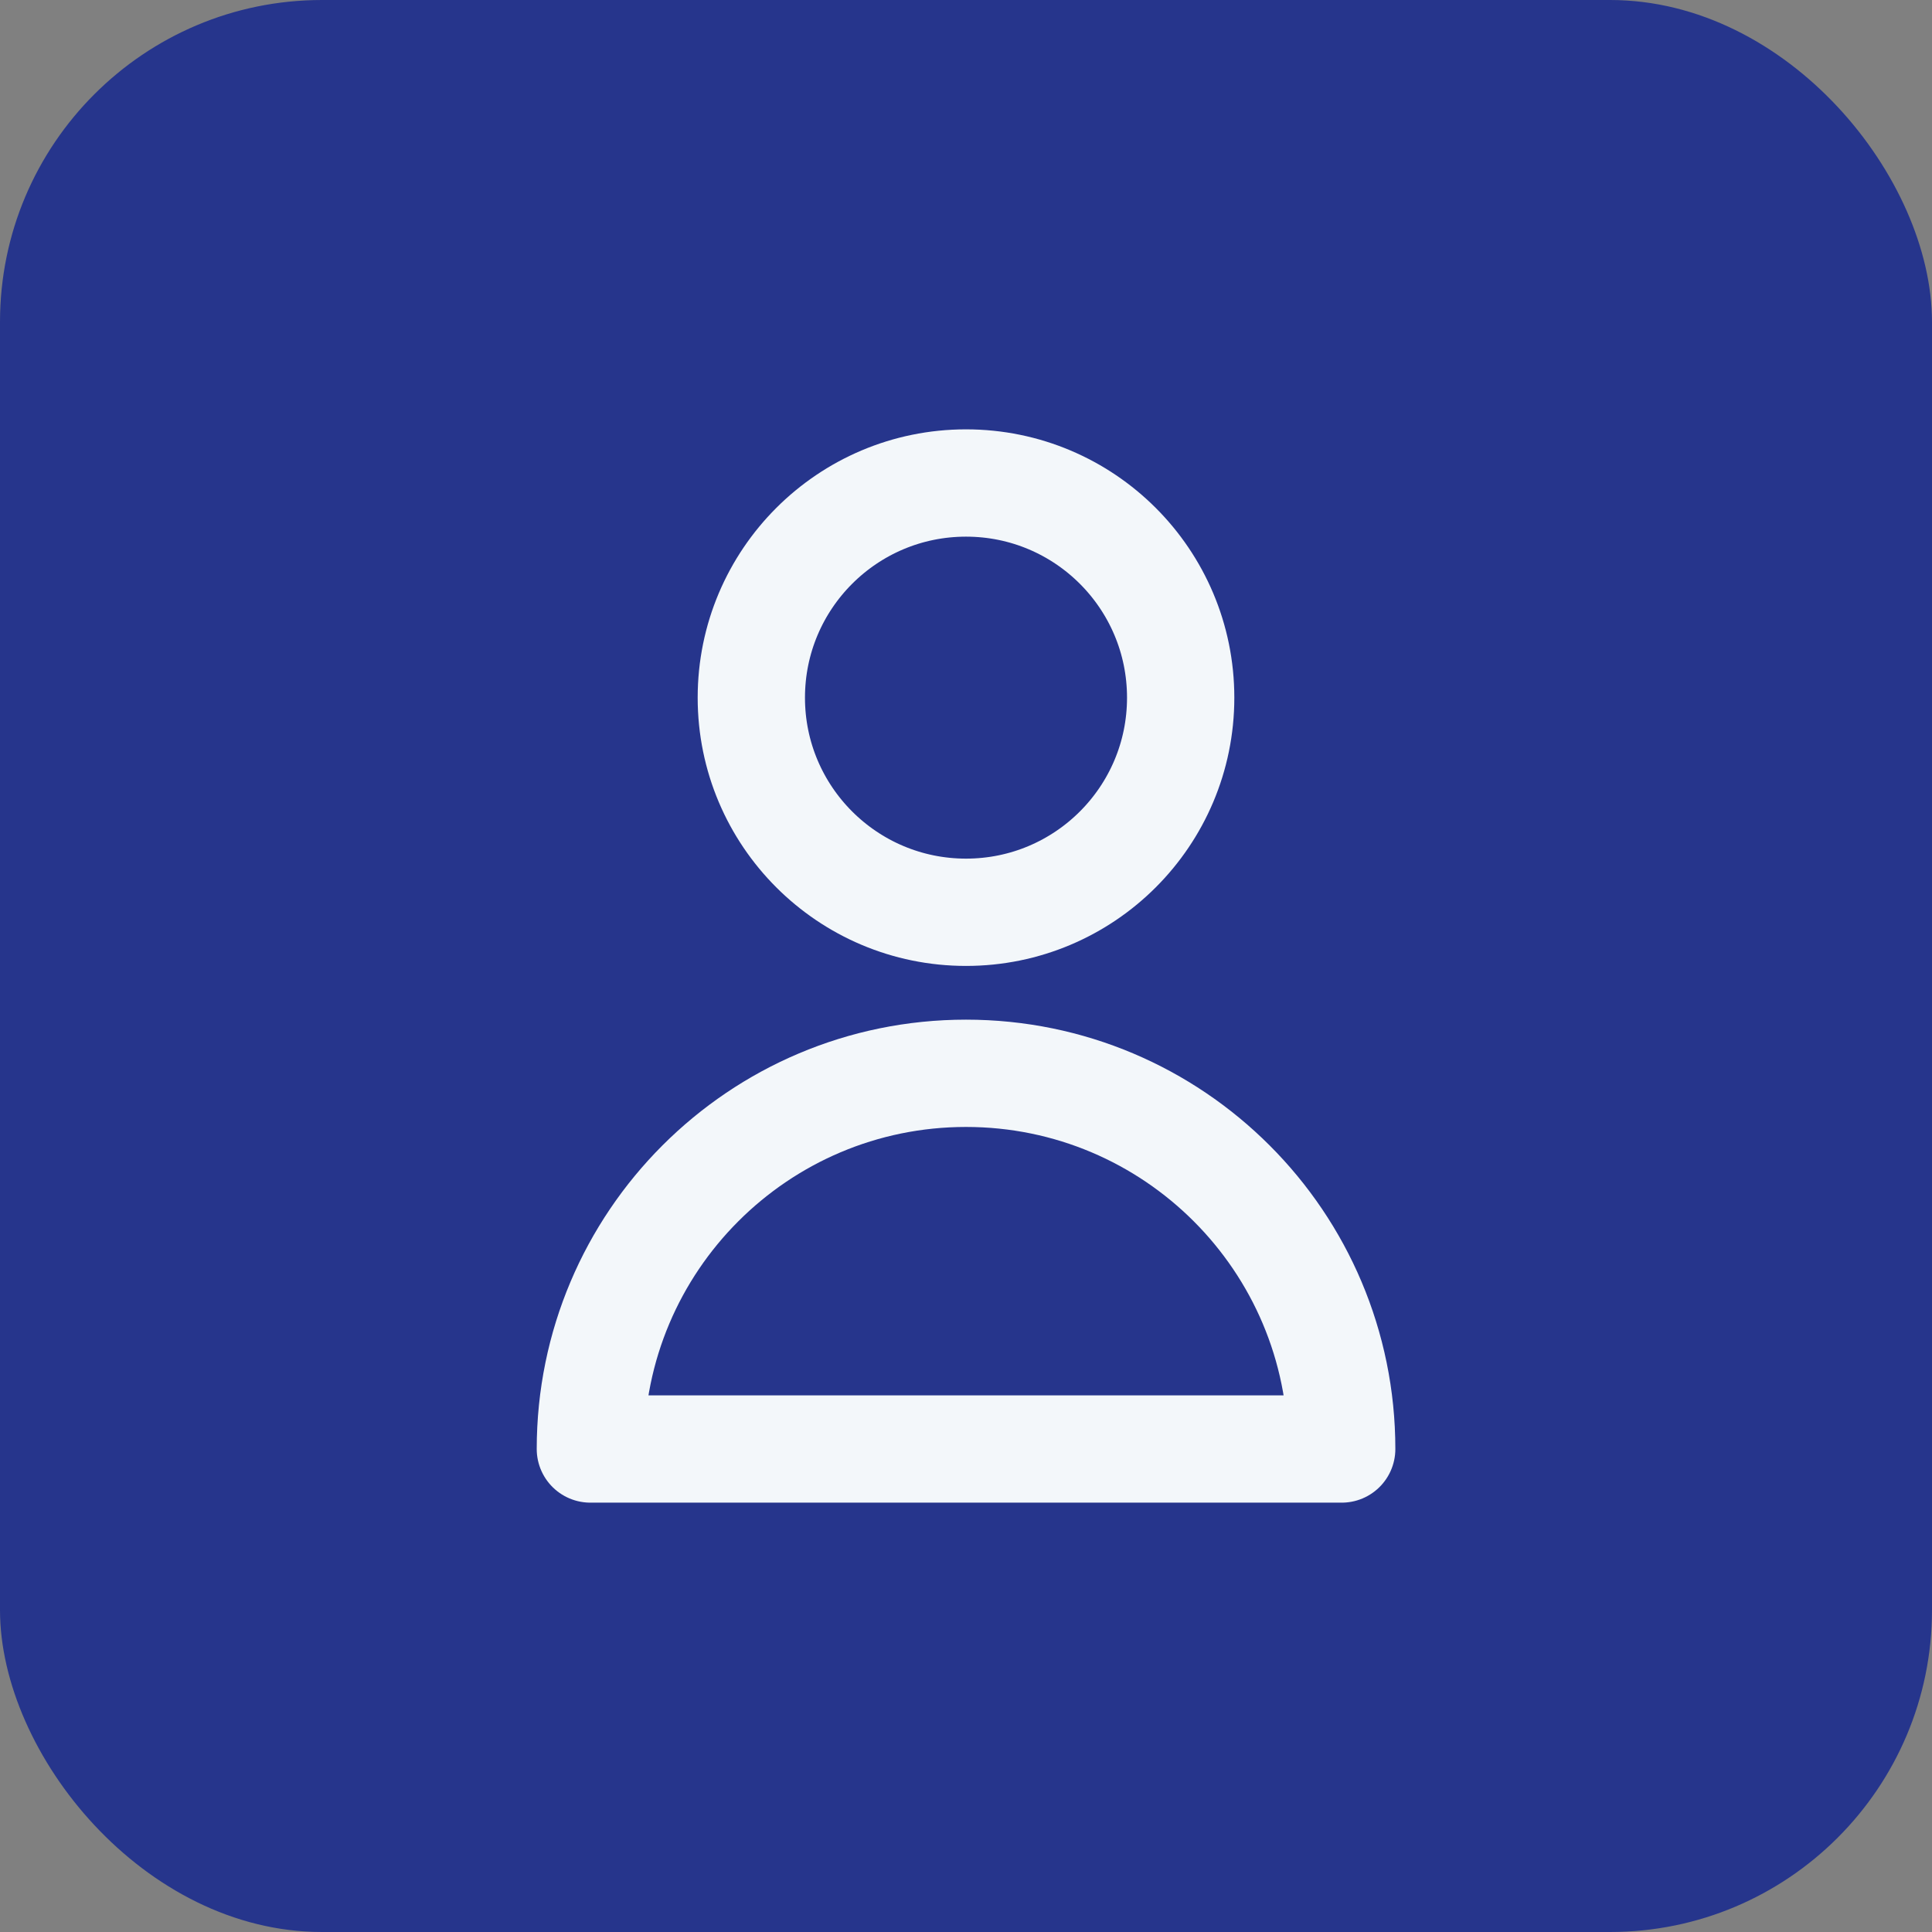 <svg width="26" height="26" viewBox="0 0 26 26" fill="none" xmlns="http://www.w3.org/2000/svg">
<rect x="0" y="0" width="26" height="26" fill="#808080" stroke="none"/>
<rect width="26" height="26" rx="4.333" fill="#26358C"/>
<path d="M15.889 9.389C15.889 10.984 14.596 12.277 13 12.277C11.405 12.277 10.111 10.984 10.111 9.389C10.111 7.793 11.405 6.5 13 6.5C14.596 6.5 15.889 7.793 15.889 9.389Z" stroke="#F3F7FA" stroke-width="1.444" stroke-linecap="round" stroke-linejoin="round"/>
<path d="M13 14.444C10.208 14.444 7.945 16.708 7.945 19.5H18.056C18.056 16.708 15.793 14.444 13 14.444Z" stroke="#F3F7FA" stroke-width="1.444" stroke-linecap="round" stroke-linejoin="round"/>
</svg>

